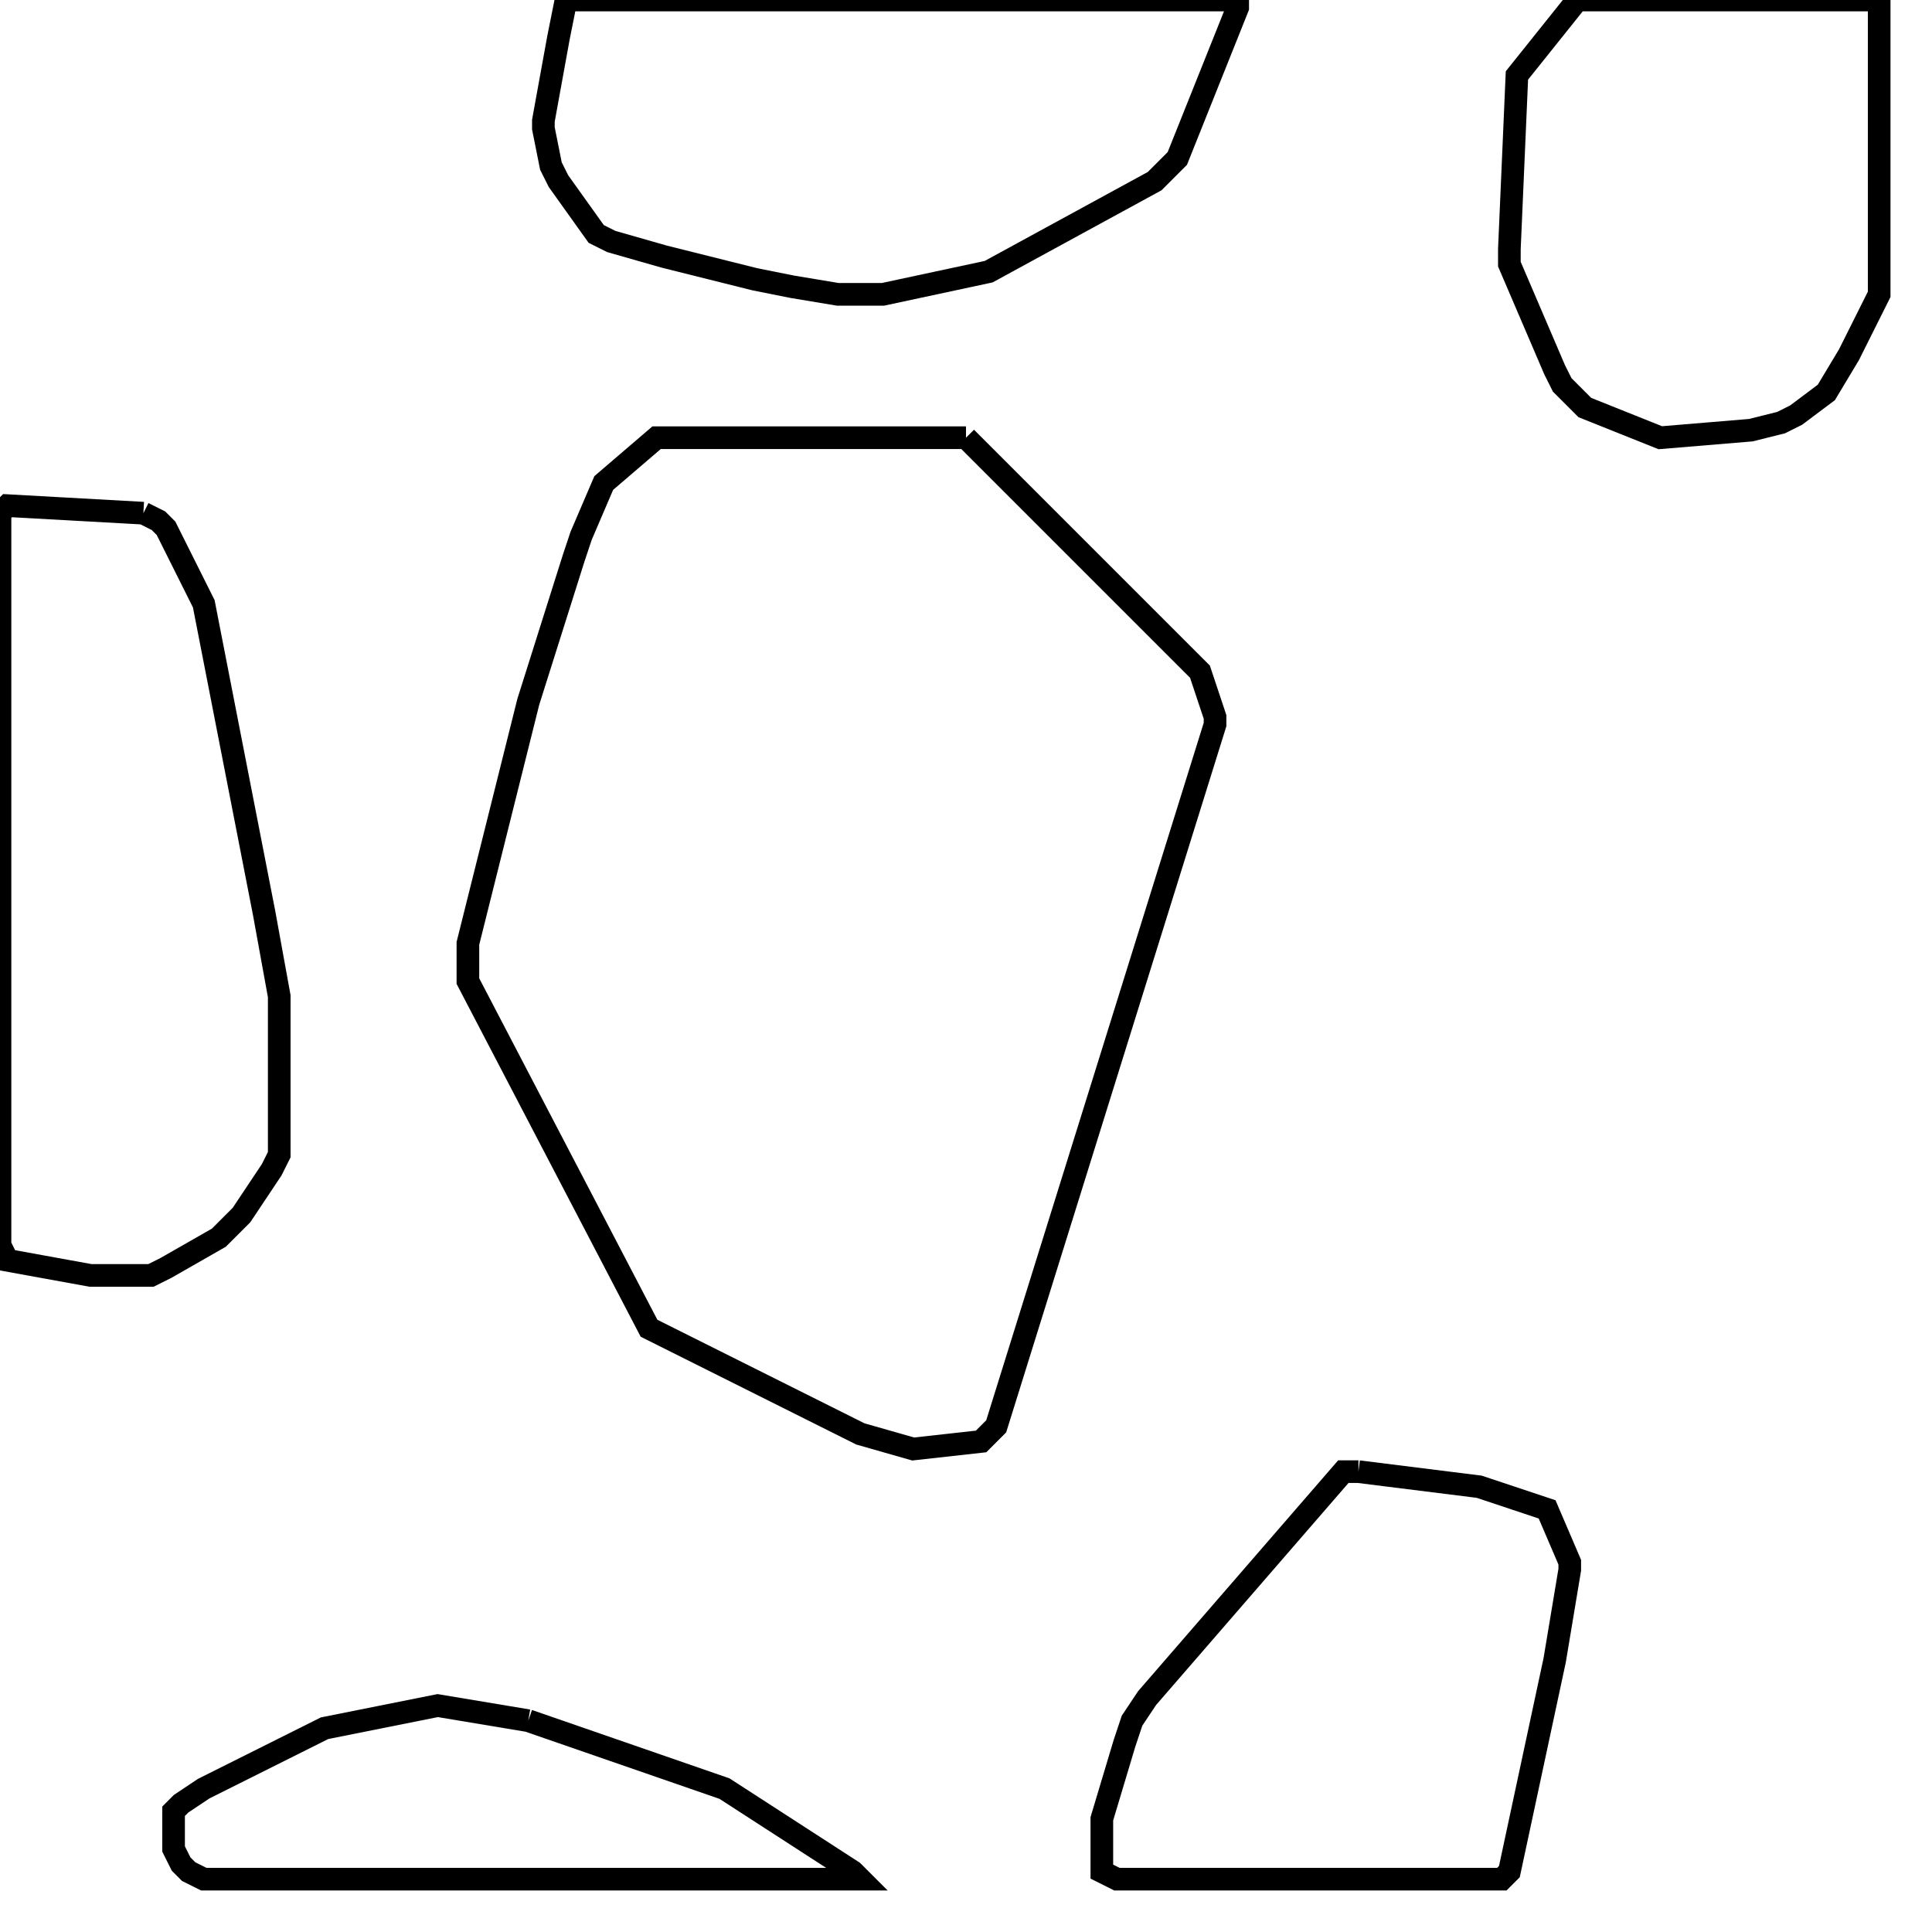 <svg width="256" height="256" xmlns="http://www.w3.org/2000/svg" fill-opacity="0" stroke="black" stroke-width="3" ><path d="M128 58 159 89 161 95 161 96 132 189 130 191 121 192 114 190 86 176 62 130 62 125 70 93 76 74 77 71 80 64 87 58 128 58 "/><path d="M19 68 21 69 22 70 27 80 35 121 37 132 37 153 36 155 32 161 29 164 22 168 20 169 12 169 1 167 0 165 0 68 1 67 19 68 "/><path d="M164 0 164 1 156 21 153 24 131 36 117 39 111 39 105 38 100 37 88 34 81 32 79 31 74 24 73 22 72 17 72 16 74 5 75 0 164 0 "/><path d="M249 0 249 39 245 47 242 52 238 55 236 56 232 57 220 58 210 54 207 51 206 49 200 35 200 33 201 10 209 0 249 0 "/><path d="M180 195 196 197 205 200 208 207 208 208 206 220 200 248 199 249 148 249 146 248 146 241 149 231 150 228 152 225 178 195 180 195 "/><path d="M70 228 96 237 113 248 114 249 27 249 25 248 24 247 23 245 23 240 24 239 27 237 43 229 58 226 70 228 "/></svg>